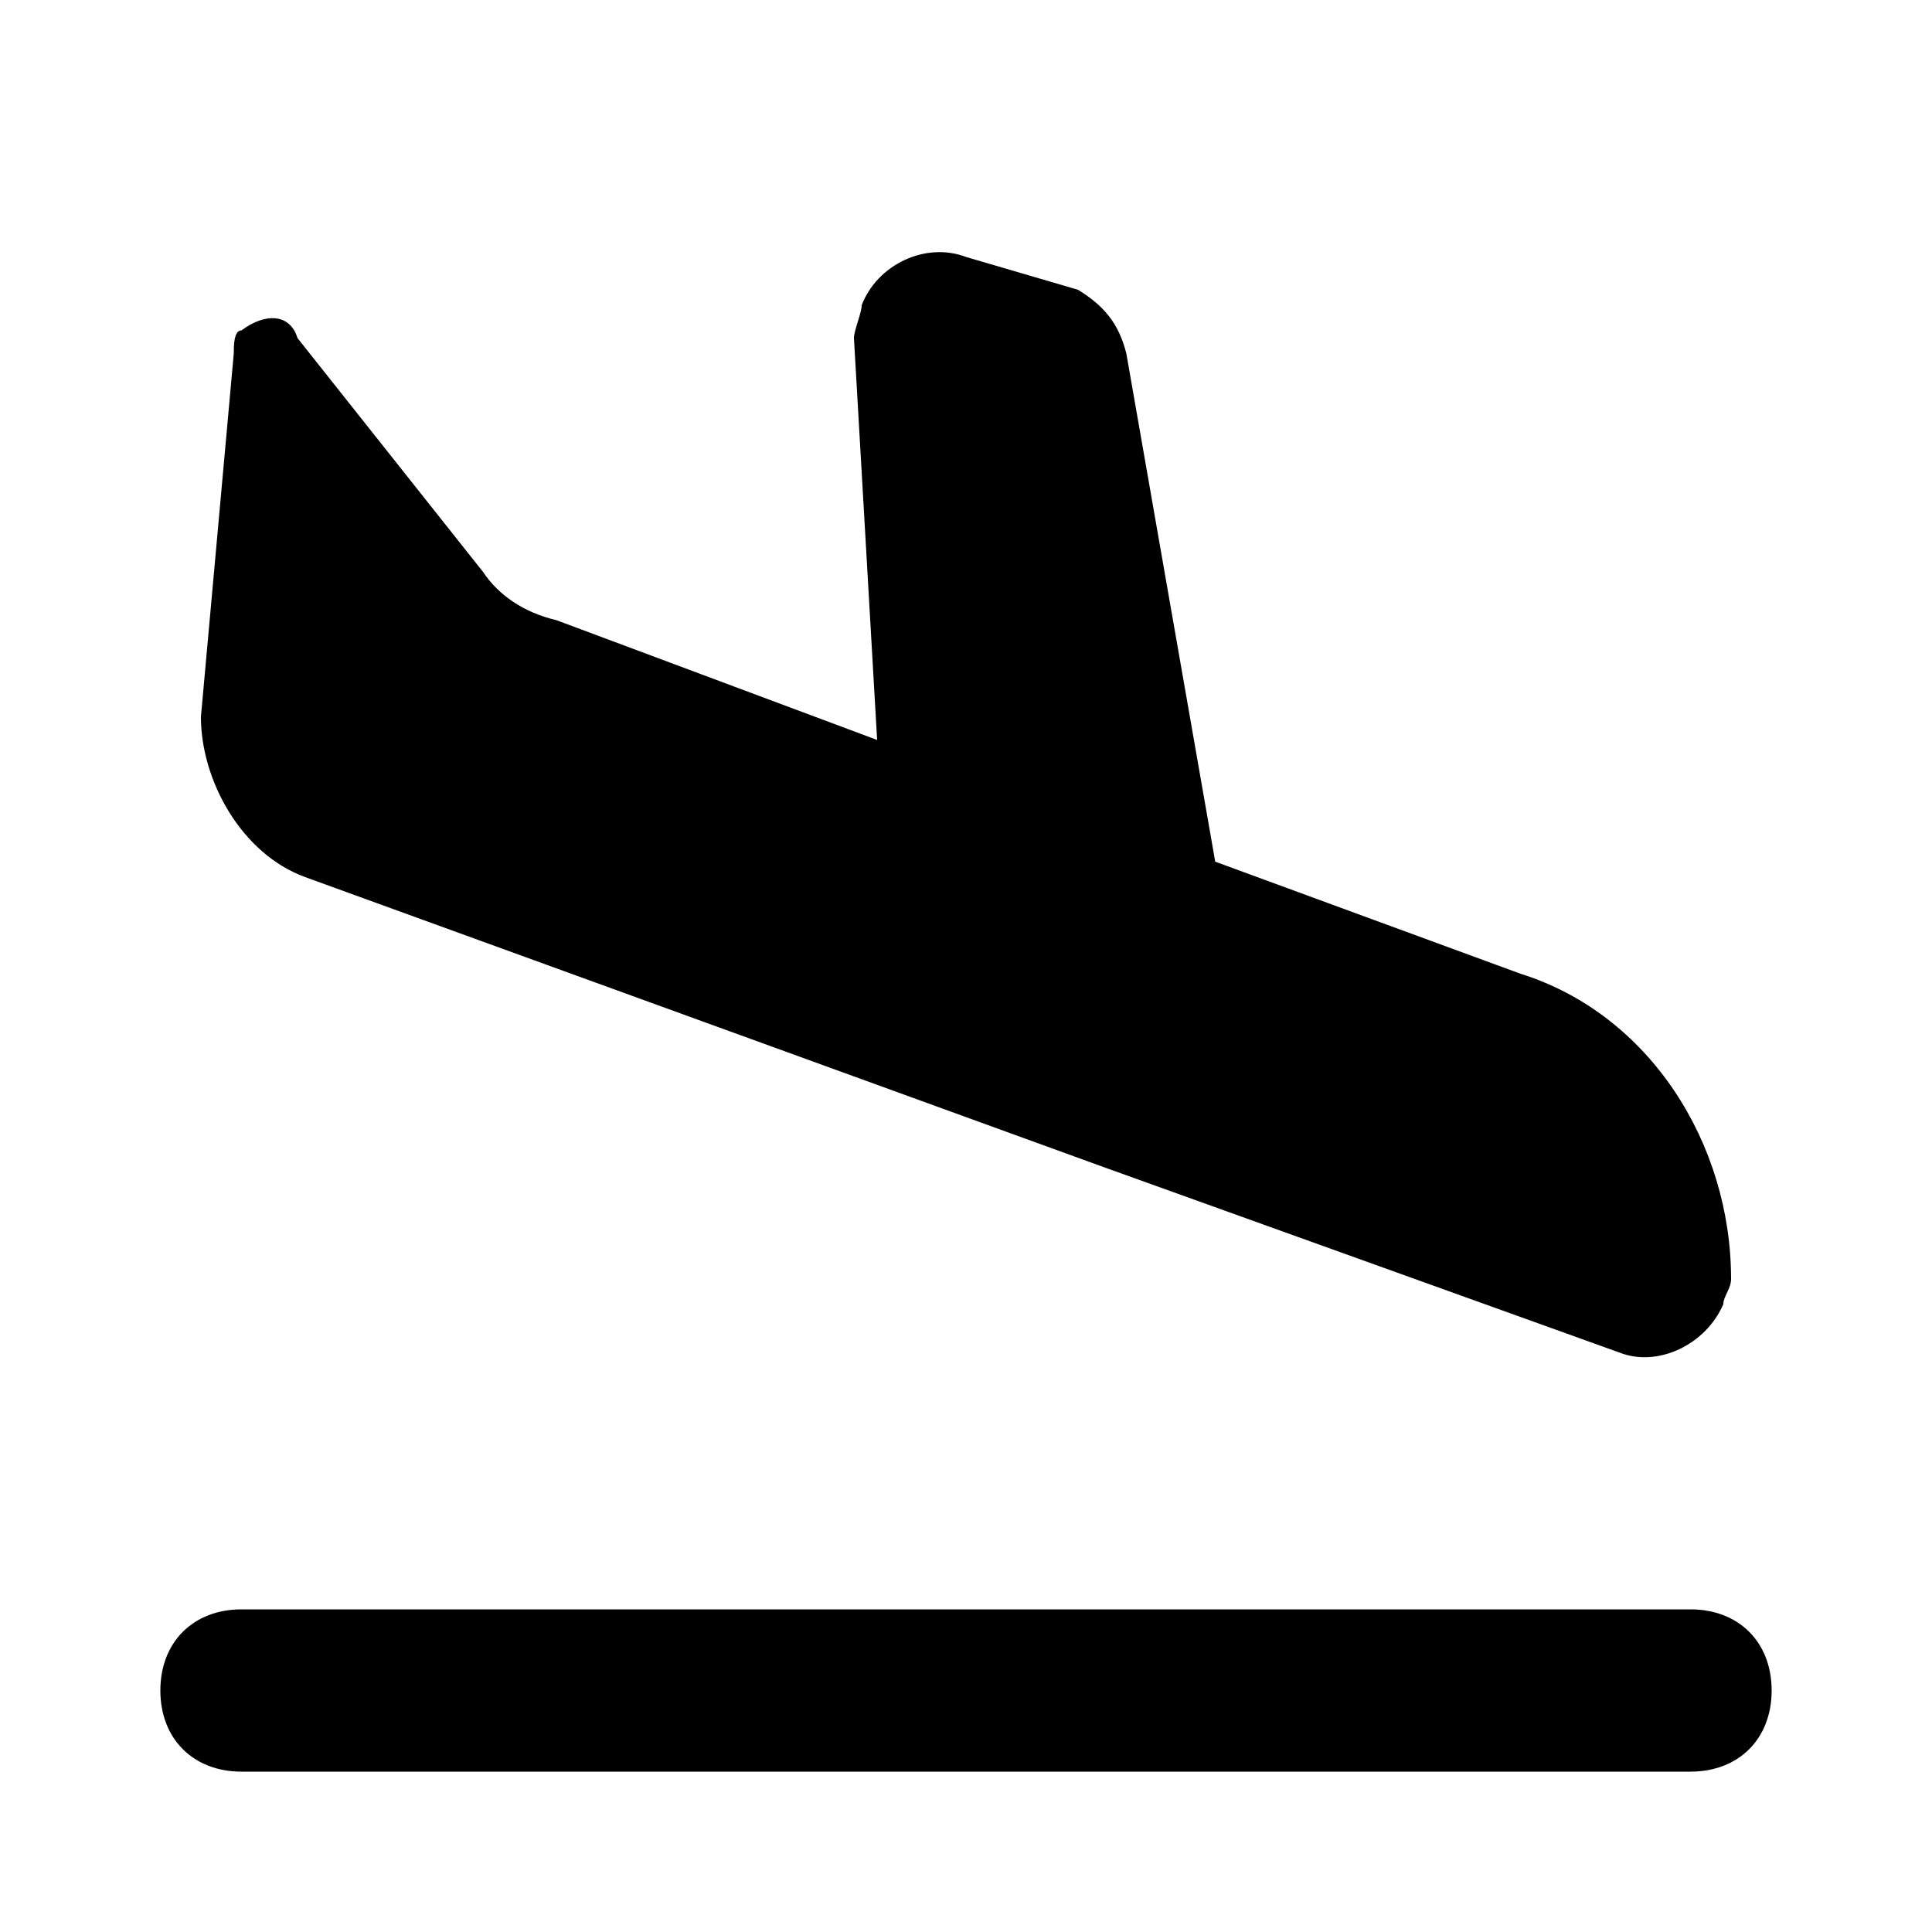 <svg xmlns="http://www.w3.org/2000/svg" width="24" height="24" viewBox="0 0 24 24">
    <path d="M3.792 10.896l9.912 3.6 6.408 2.304c0.48 0.192 1.080-0.096 1.296-0.6 0-0.096 0.096-0.192 0.096-0.312 0-1.68-1.008-3.288-2.616-3.792l-3.792-1.392-1.104-6.312c-0.096-0.384-0.288-0.6-0.6-0.792l-1.392-0.408c-0.504-0.192-1.104 0.096-1.296 0.6 0 0.096-0.096 0.312-0.096 0.408l0.288 4.992-3.984-1.488c-0.408-0.096-0.72-0.312-0.912-0.6l-2.304-2.904c-0.096-0.312-0.408-0.312-0.696-0.096-0.096 0-0.096 0.192-0.096 0.288l-0.408 4.512c0 0.792 0.504 1.704 1.296 1.992zM21 19.992h-18c-0.6 0-1.008 0.408-1.008 1.008s0.408 1.008 1.008 1.008h18c0.6 0 1.008-0.408 1.008-1.008s-0.408-1.008-1.008-1.008z"></path>
</svg>
